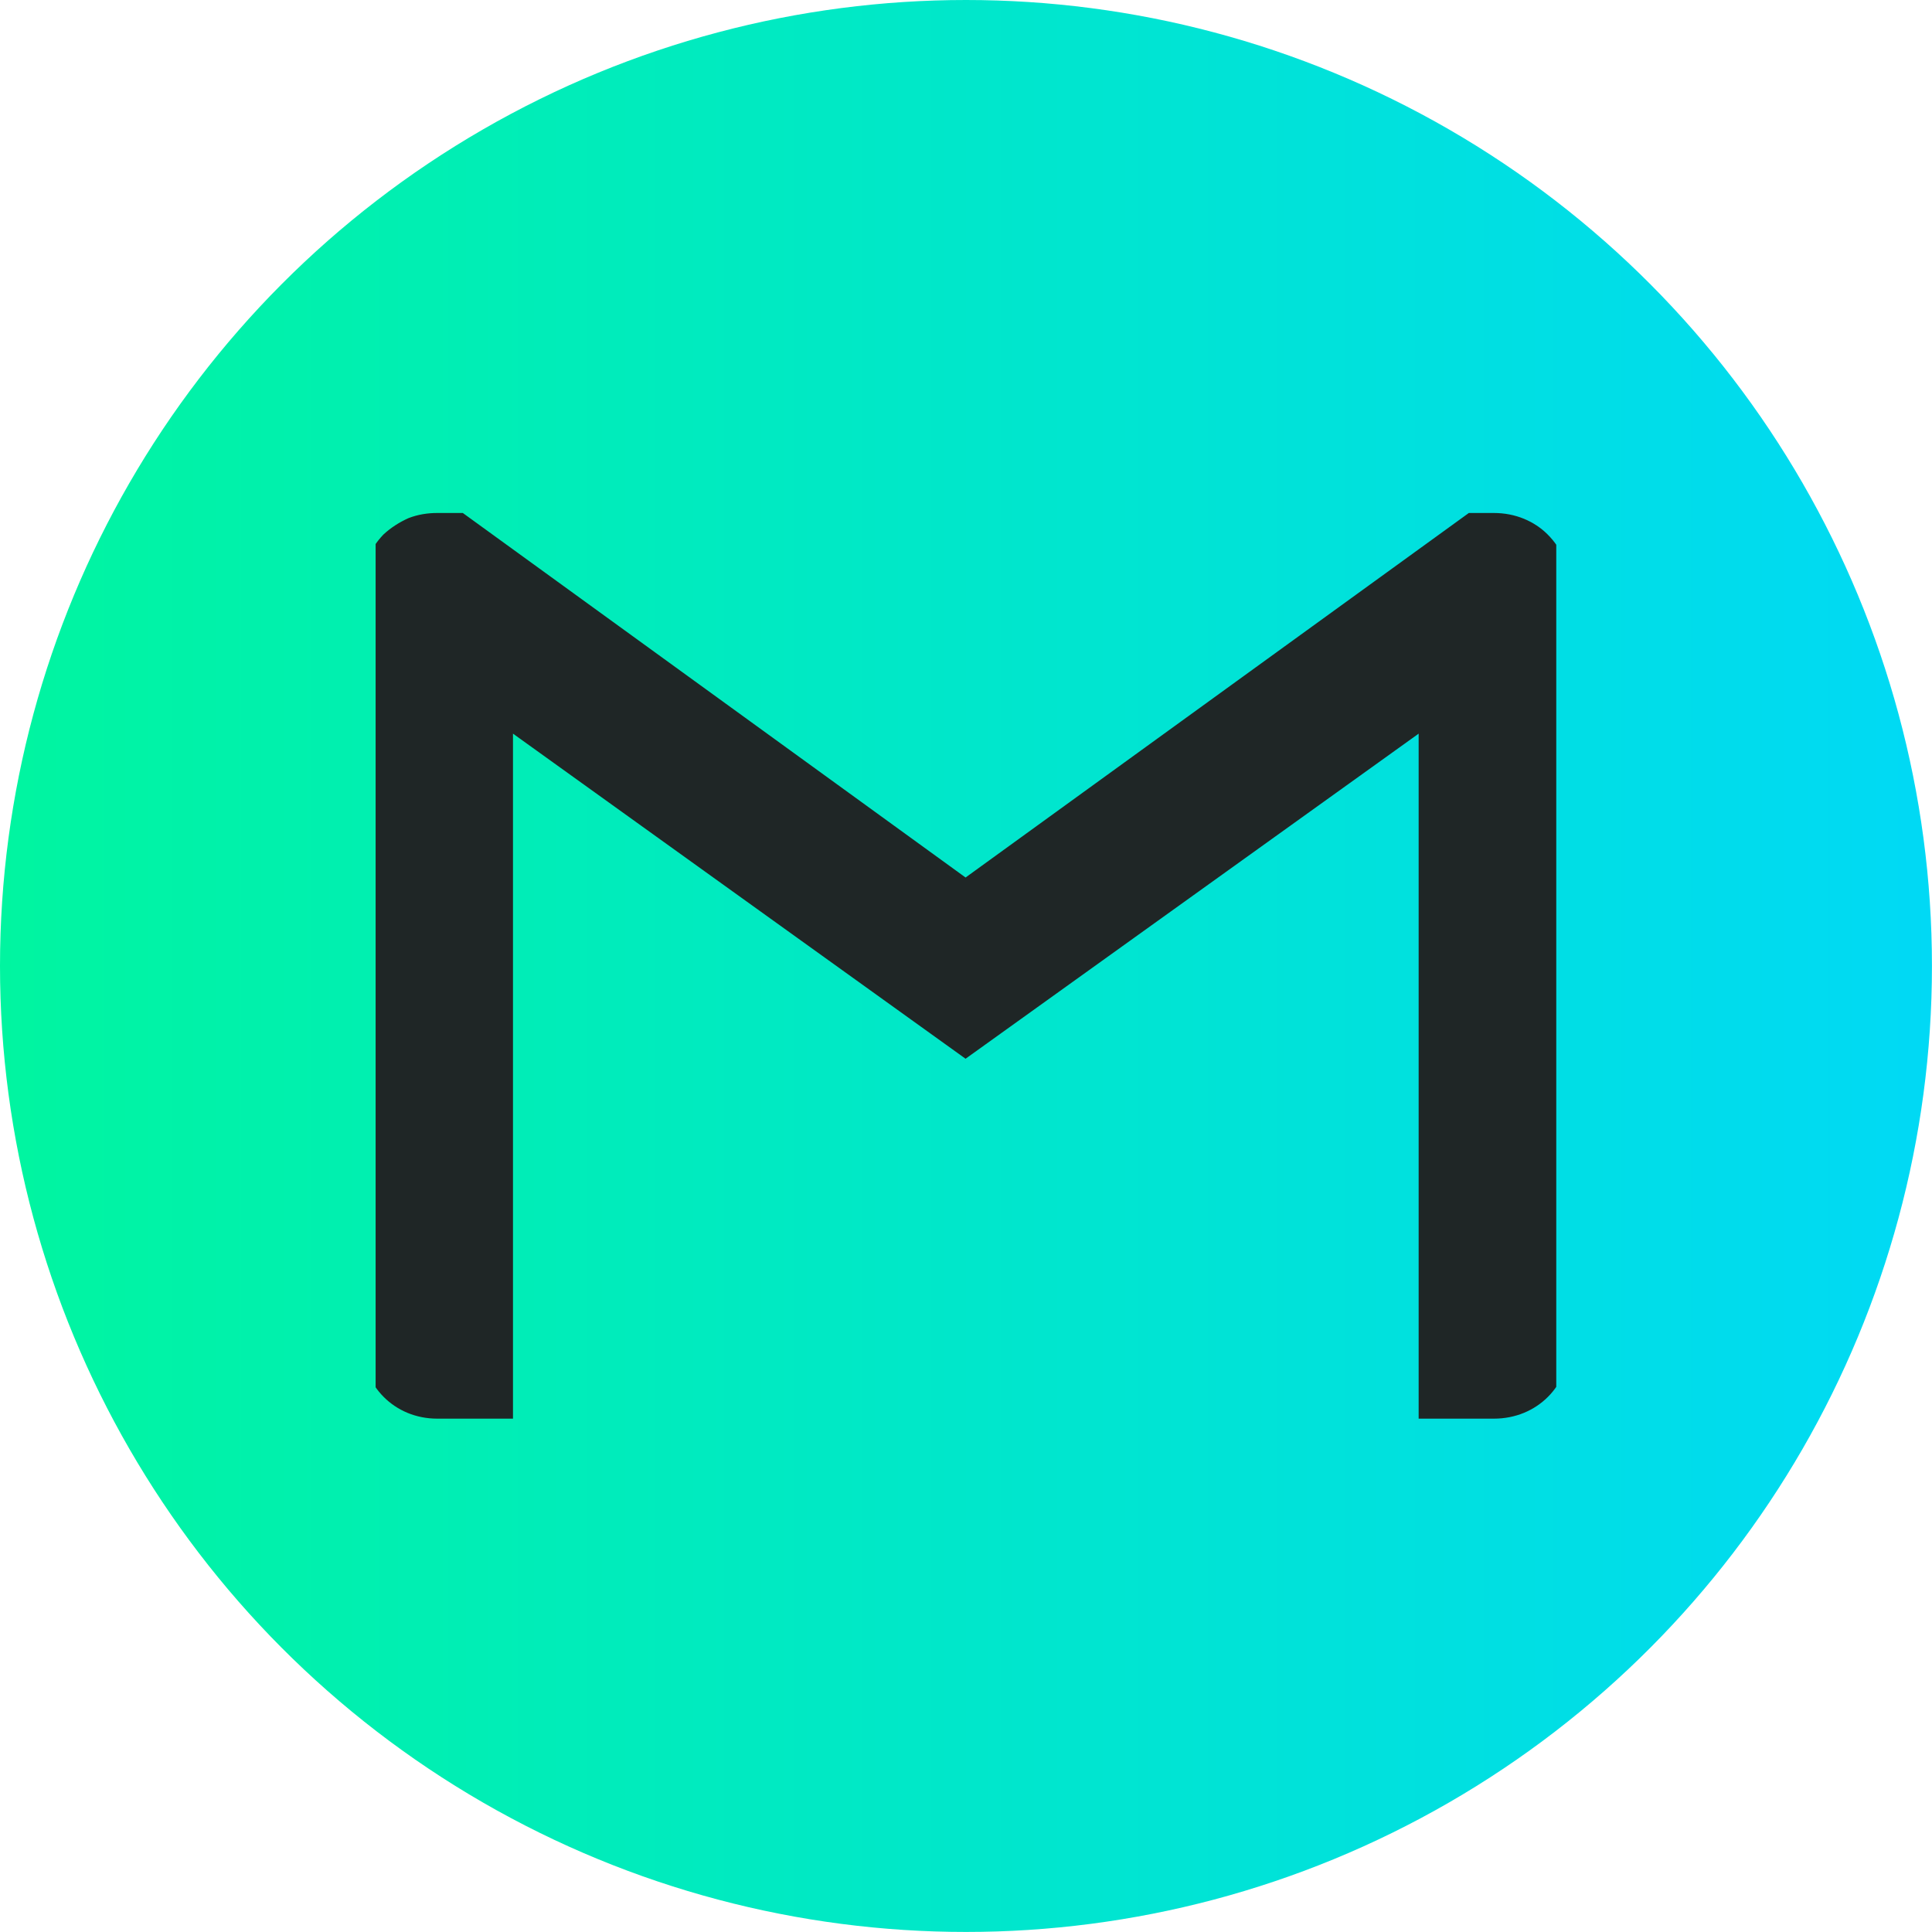 <svg width="37.737" height="37.736" viewBox="0 0 37.737 37.736" fill="none" xmlns="http://www.w3.org/2000/svg" xmlns:xlink="http://www.w3.org/1999/xlink">
	<desc>
			Created with Pixso.
	</desc>
	<defs>
		<clipPath id="clip1_2988">
			<rect id="cib:gmail" rx="-0.262" width="23.061" height="23.061" transform="translate(7.337 7.338)" fill="white" fill-opacity="0"/>
		</clipPath>
		<linearGradient x1="0" y1="18.868" x2="37.737" y2="18.868" id="paint_linear_1_2987_0" gradientUnits="userSpaceOnUse">
			<stop stop-color="#00F5A0"/>
			<stop offset="1" stop-color="#00D9F5"/>
		</linearGradient>
	</defs>
	<circle id="Ellipse 2" cx="18.868" cy="18.868" r="18.868" fill="url(#paint_linear_1_2987_0)" fill-opacity="1"/>
	<rect id="cib:gmail" rx="-0.262" width="23.061" height="23.061" transform="translate(7.337 7.338)" fill="#FFFFFF" fill-opacity="0"/>
	<g clip-path="url(#clip1_2988)">
		<path id="Vector" d="M30.66 11.49L30.66 26.23C30.66 27.07 30.02 27.71 29.18 27.71L27.71 27.71L27.71 14.33L18.86 20.68L10.02 14.33L10.02 27.71L8.54 27.71C7.71 27.71 7.07 27.07 7.07 26.23L7.07 11.49C7.07 11.07 7.23 10.71 7.49 10.44C7.63 10.31 7.8 10.2 7.98 10.12C8.16 10.05 8.35 10.02 8.54 10.02L9.04 10.02L18.86 17.14L28.69 10.02L29.18 10.02C29.6 10.02 29.97 10.18 30.23 10.44C30.5 10.71 30.66 11.07 30.66 11.49Z" fill="#1F2626" fill-opacity="1" fill-rule="nonzero"/>
	</g>
</svg>
